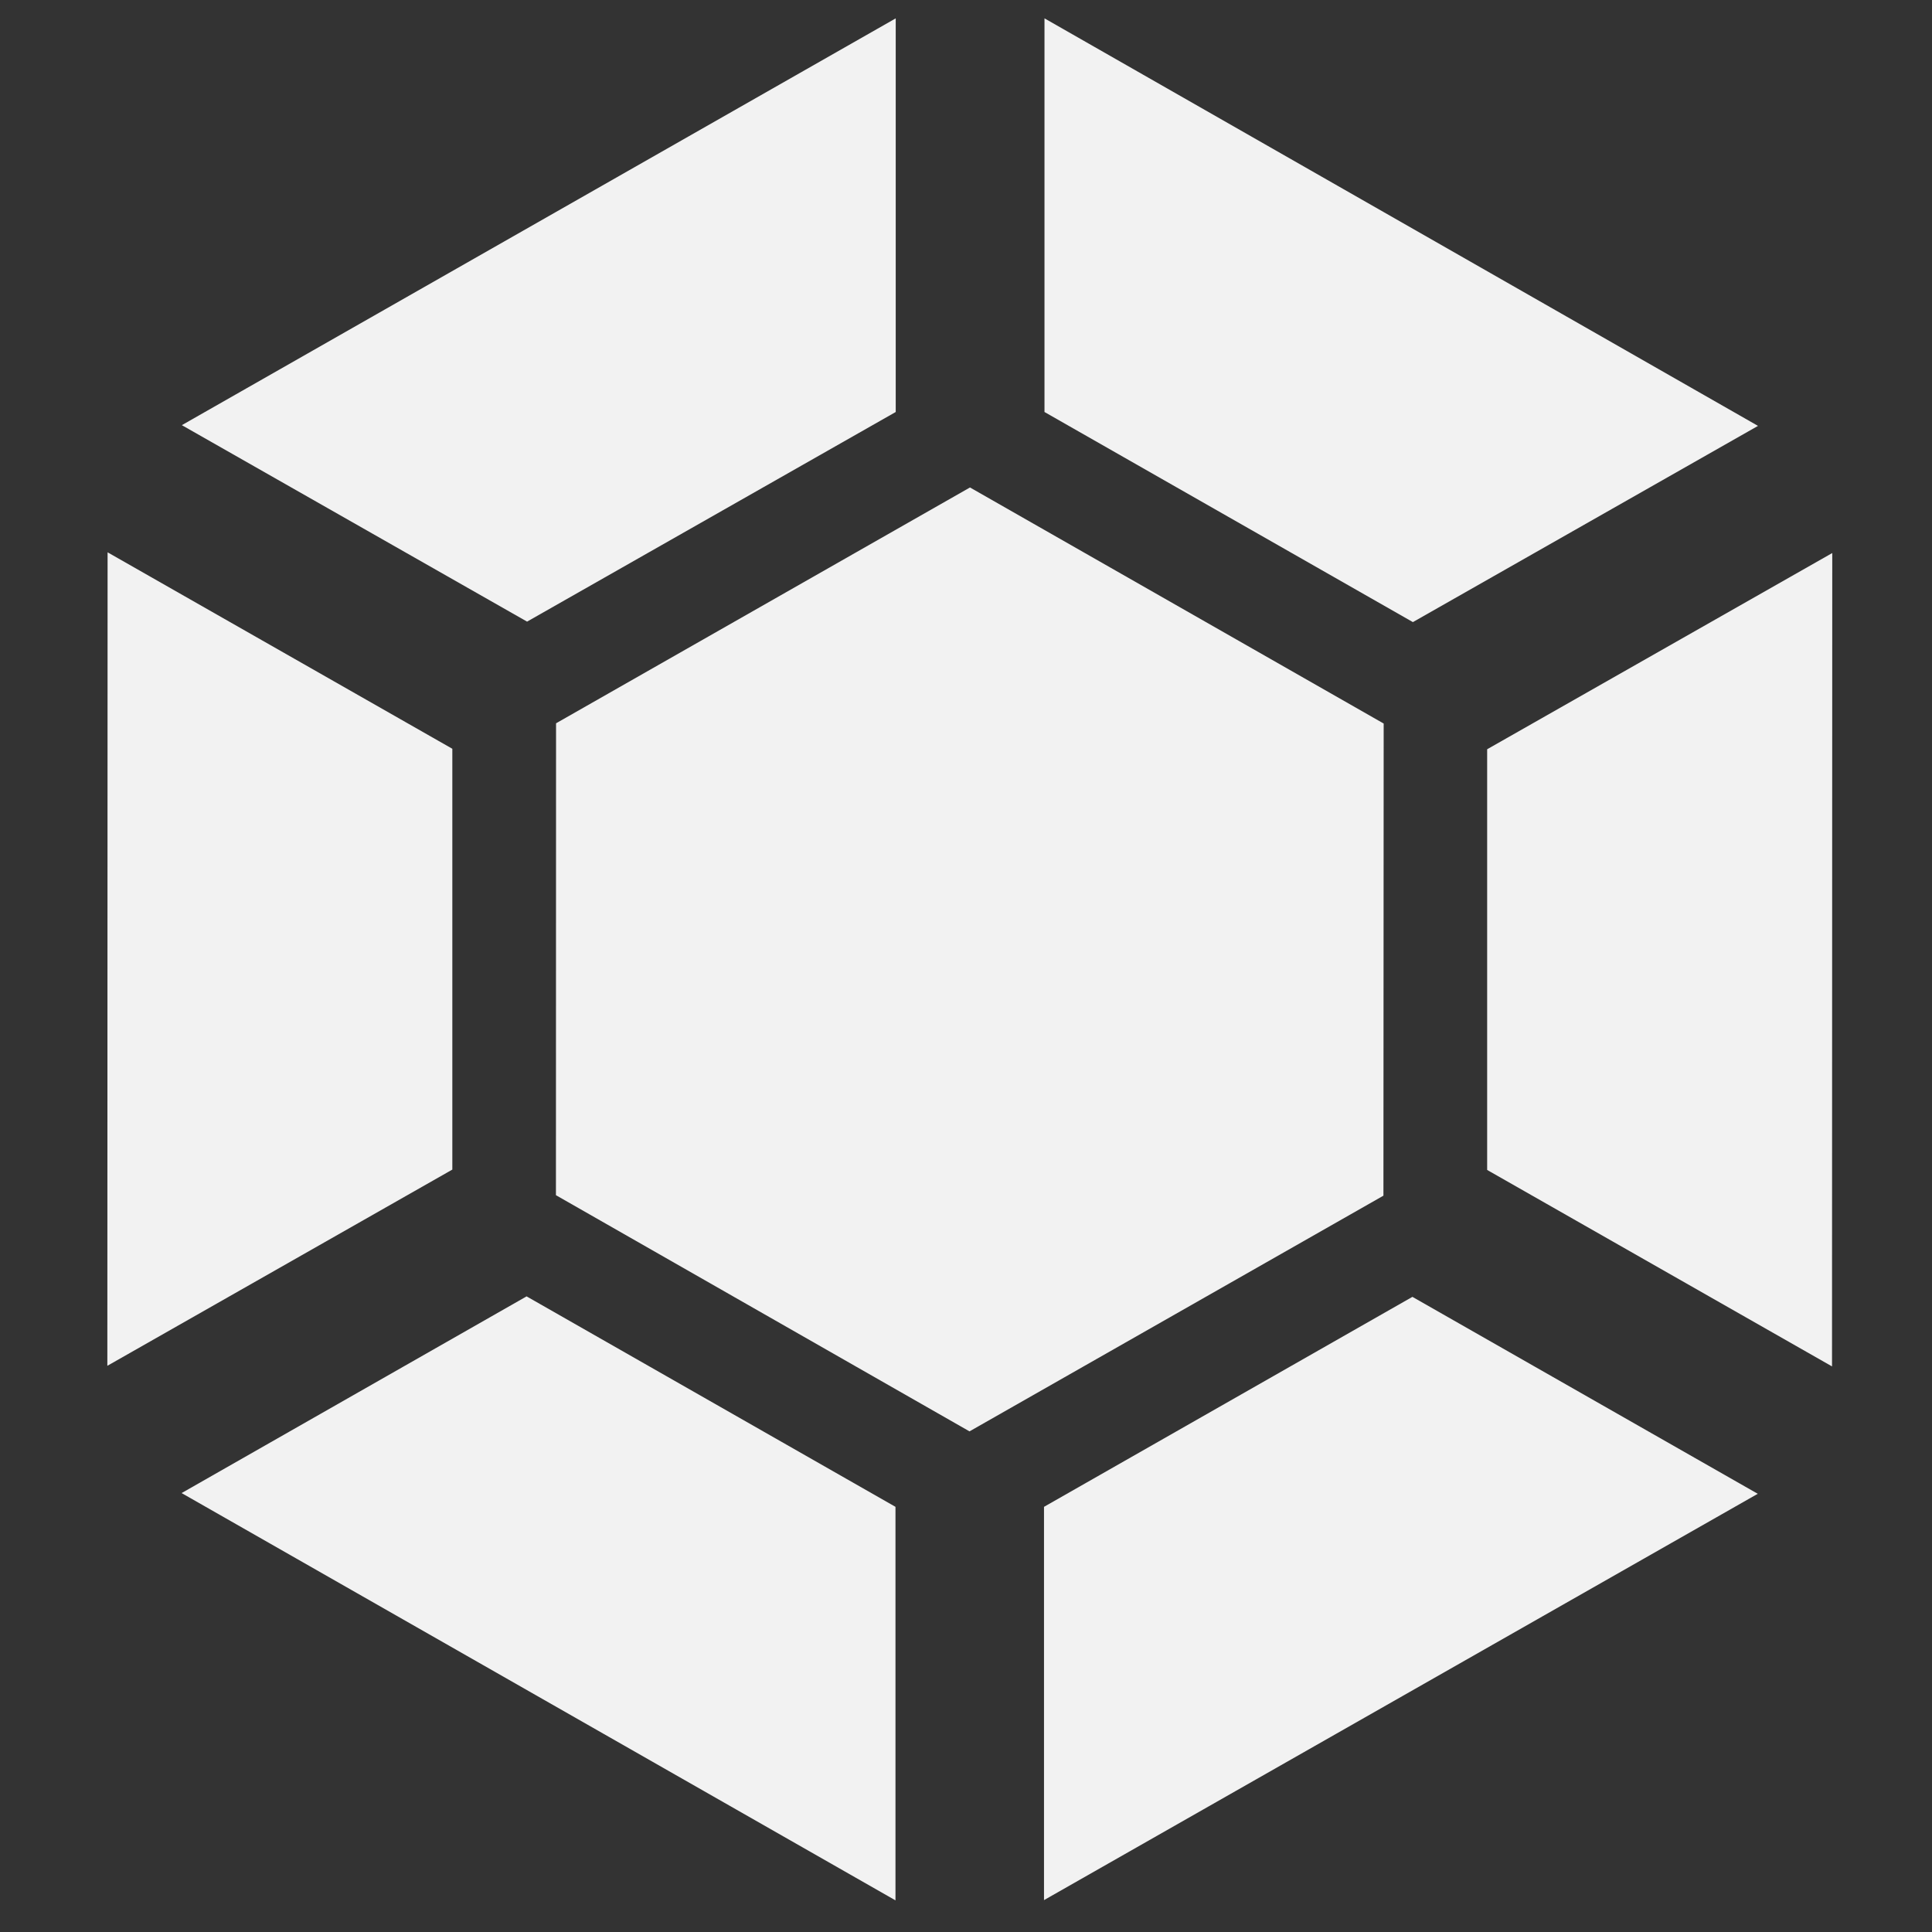 <svg xmlns="http://www.w3.org/2000/svg" viewBox="0 0 16 16"><rect x="0" y="0" width="16" height="16" fill="#333333" stroke="none"/><defs id="defs3051"><style id="current-color-scheme" type="text/css">.ColorScheme-Text{color:#f2f2f2}</style></defs><path fill="currentColor" fill-opacity="1" stroke="none" d="M 7.418 0.152 L 1.506 3.521 L 4.365 5.148 L 7.418 3.412 L 7.418 0.152 z M 8.65 0.152 L 8.65 3.412 L 11.701 5.152 L 14.559 3.527 L 8.65 0.152 z M 8.033 4.037 L 4.605 5.99 L 4.604 9.898 L 8.029 11.854 L 11.457 9.902 L 11.459 5.992 L 8.033 4.037 z M 0.891 4.574 L 0.889 11.311 L 3.746 9.686 L 3.746 6.201 L 0.891 4.574 z M 15.174 4.58 L 12.316 6.205 L 12.316 9.689 L 15.172 11.316 L 15.174 4.58 z M 4.361 10.736 L 1.504 12.365 L 7.416 15.738 L 7.416 12.479 L 4.361 10.736 z M 11.697 10.74 L 8.646 12.479 L 8.646 15.736 L 14.557 12.371 L 11.697 10.74 z" class="ColorScheme-Text"/></svg>